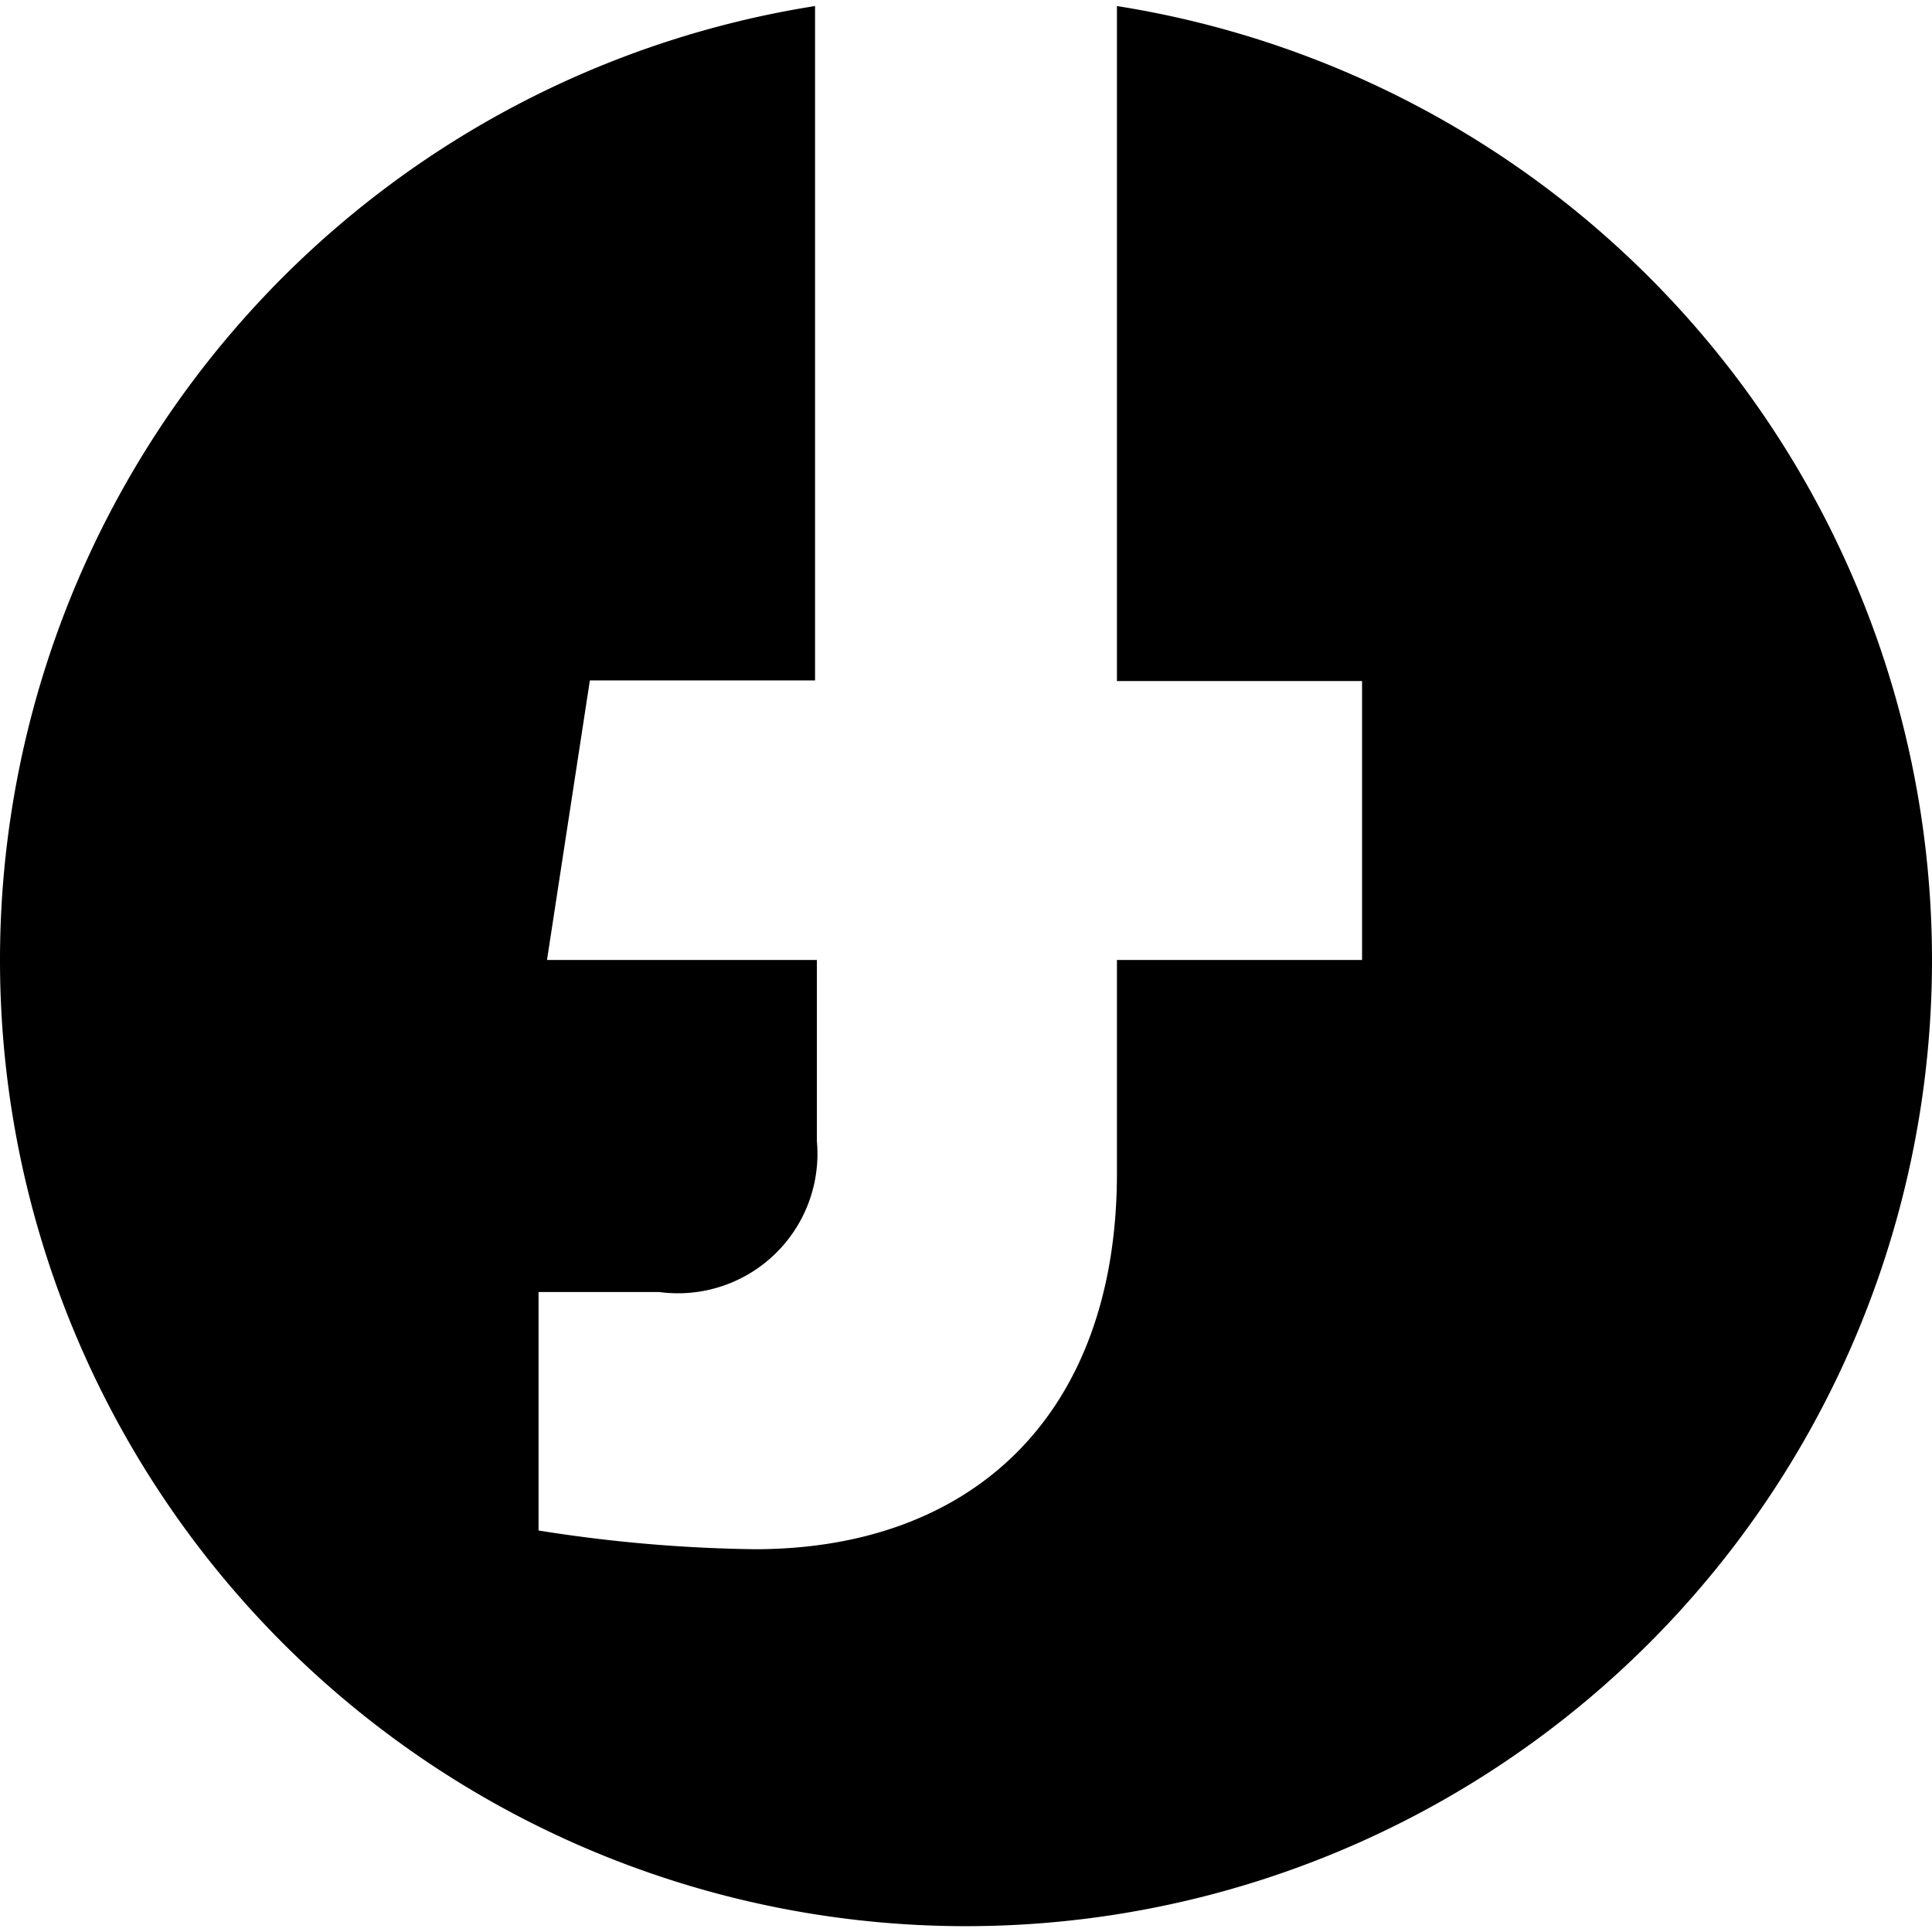 <svg xmlns="http://www.w3.org/2000/svg" viewBox="0 0 32 32">
    <title>detoxicated</title>
    <path d="M0,15.9A16,16,0,1,0,18.5.1V11.28h4.06V15.9H18.5v3.53c0,4-2.39,6.23-6,6.23a24.6,24.6,0,0,1-3.58-.31V21.4h2a2.31,2.31,0,0,0,2.61-2.5v-3H9.06l.71-4.63H13.5V.1A16,16,0,0,0,0,15.9Z"/>
</svg>
